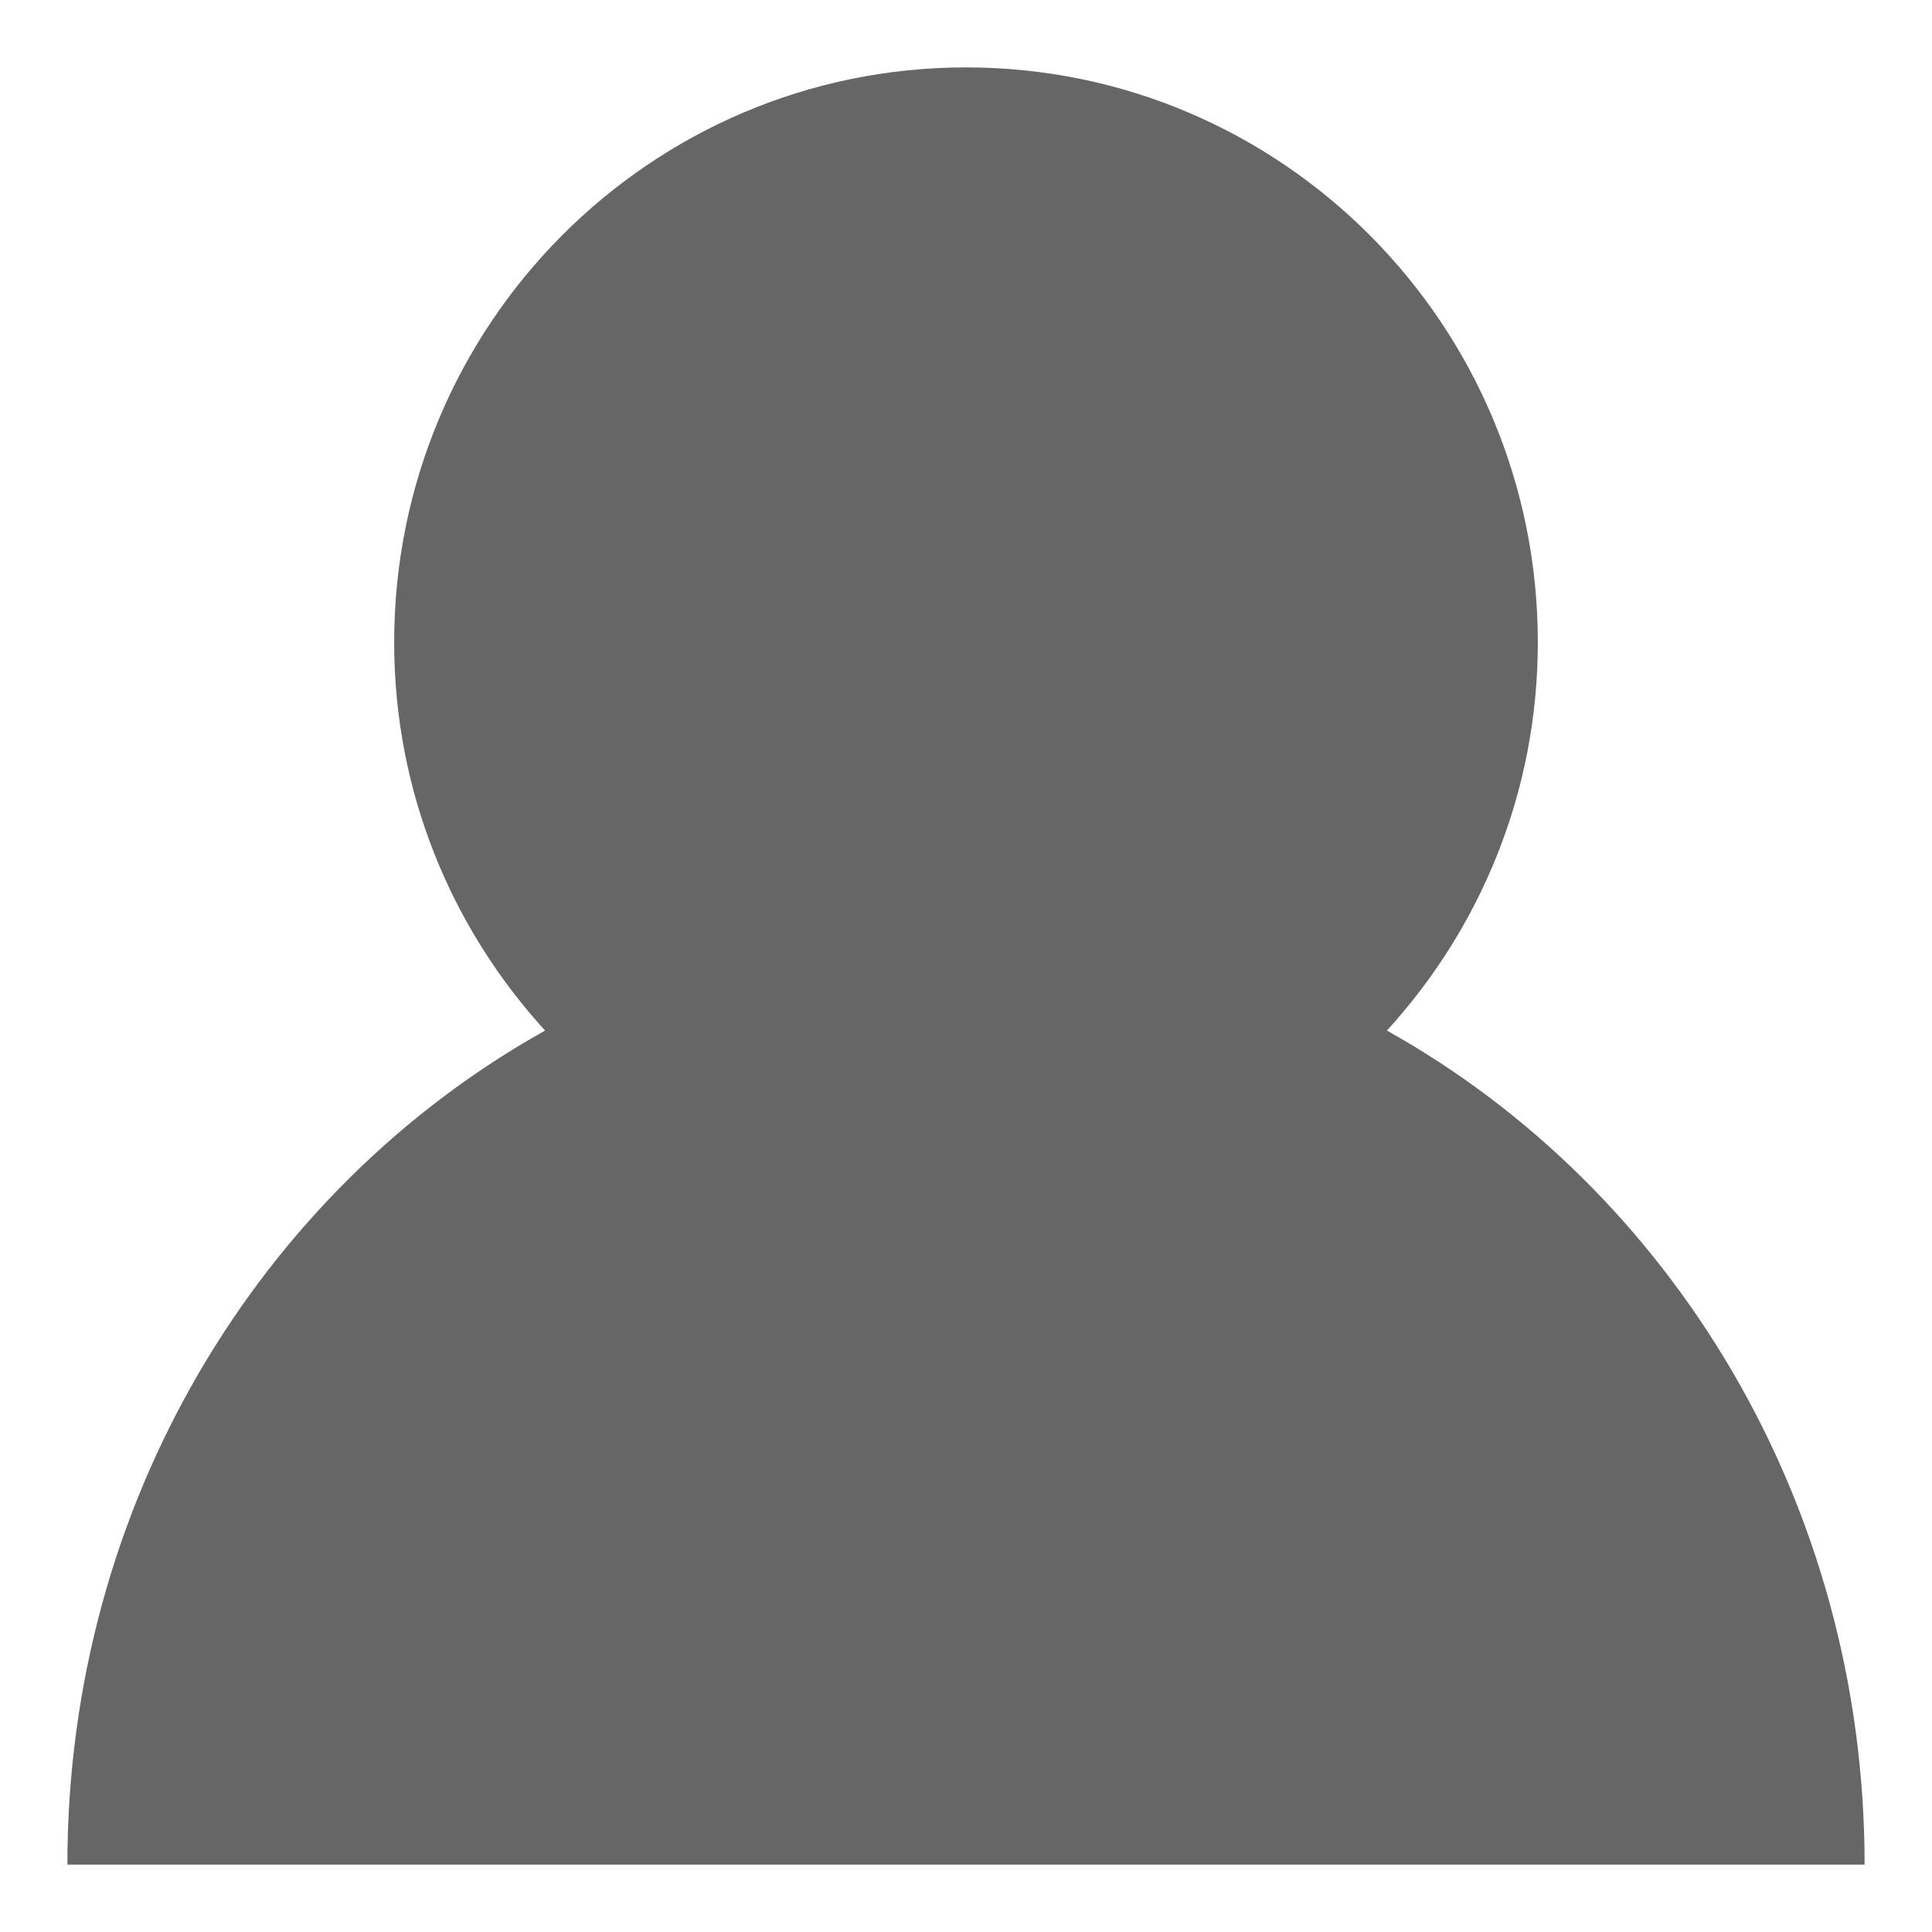 <?xml version="1.0" standalone="no"?><!DOCTYPE svg PUBLIC "-//W3C//DTD SVG 1.1//EN" "http://www.w3.org/Graphics/SVG/1.1/DTD/svg11.dtd"><svg t="1587284910454" class="icon" viewBox="0 0 1024 1024" version="1.1" xmlns="http://www.w3.org/2000/svg" p-id="38794" xmlns:xlink="http://www.w3.org/1999/xlink" width="200" height="200"><defs><style type="text/css"></style></defs><path d="M988.279 988.279 35.721 988.279C35.721 796.624 138.335 630.308 288.911 546.221 239.378 491.996 208.92 419.888 208.92 340.468 208.92 172.151 344.612 35.721 512 35.721 679.388 35.721 815.08 172.151 815.08 340.468 815.08 419.888 784.622 491.996 735.089 546.221 885.665 630.308 988.279 796.624 988.279 988.279Z" p-id="38795" fill="#666666"></path></svg>